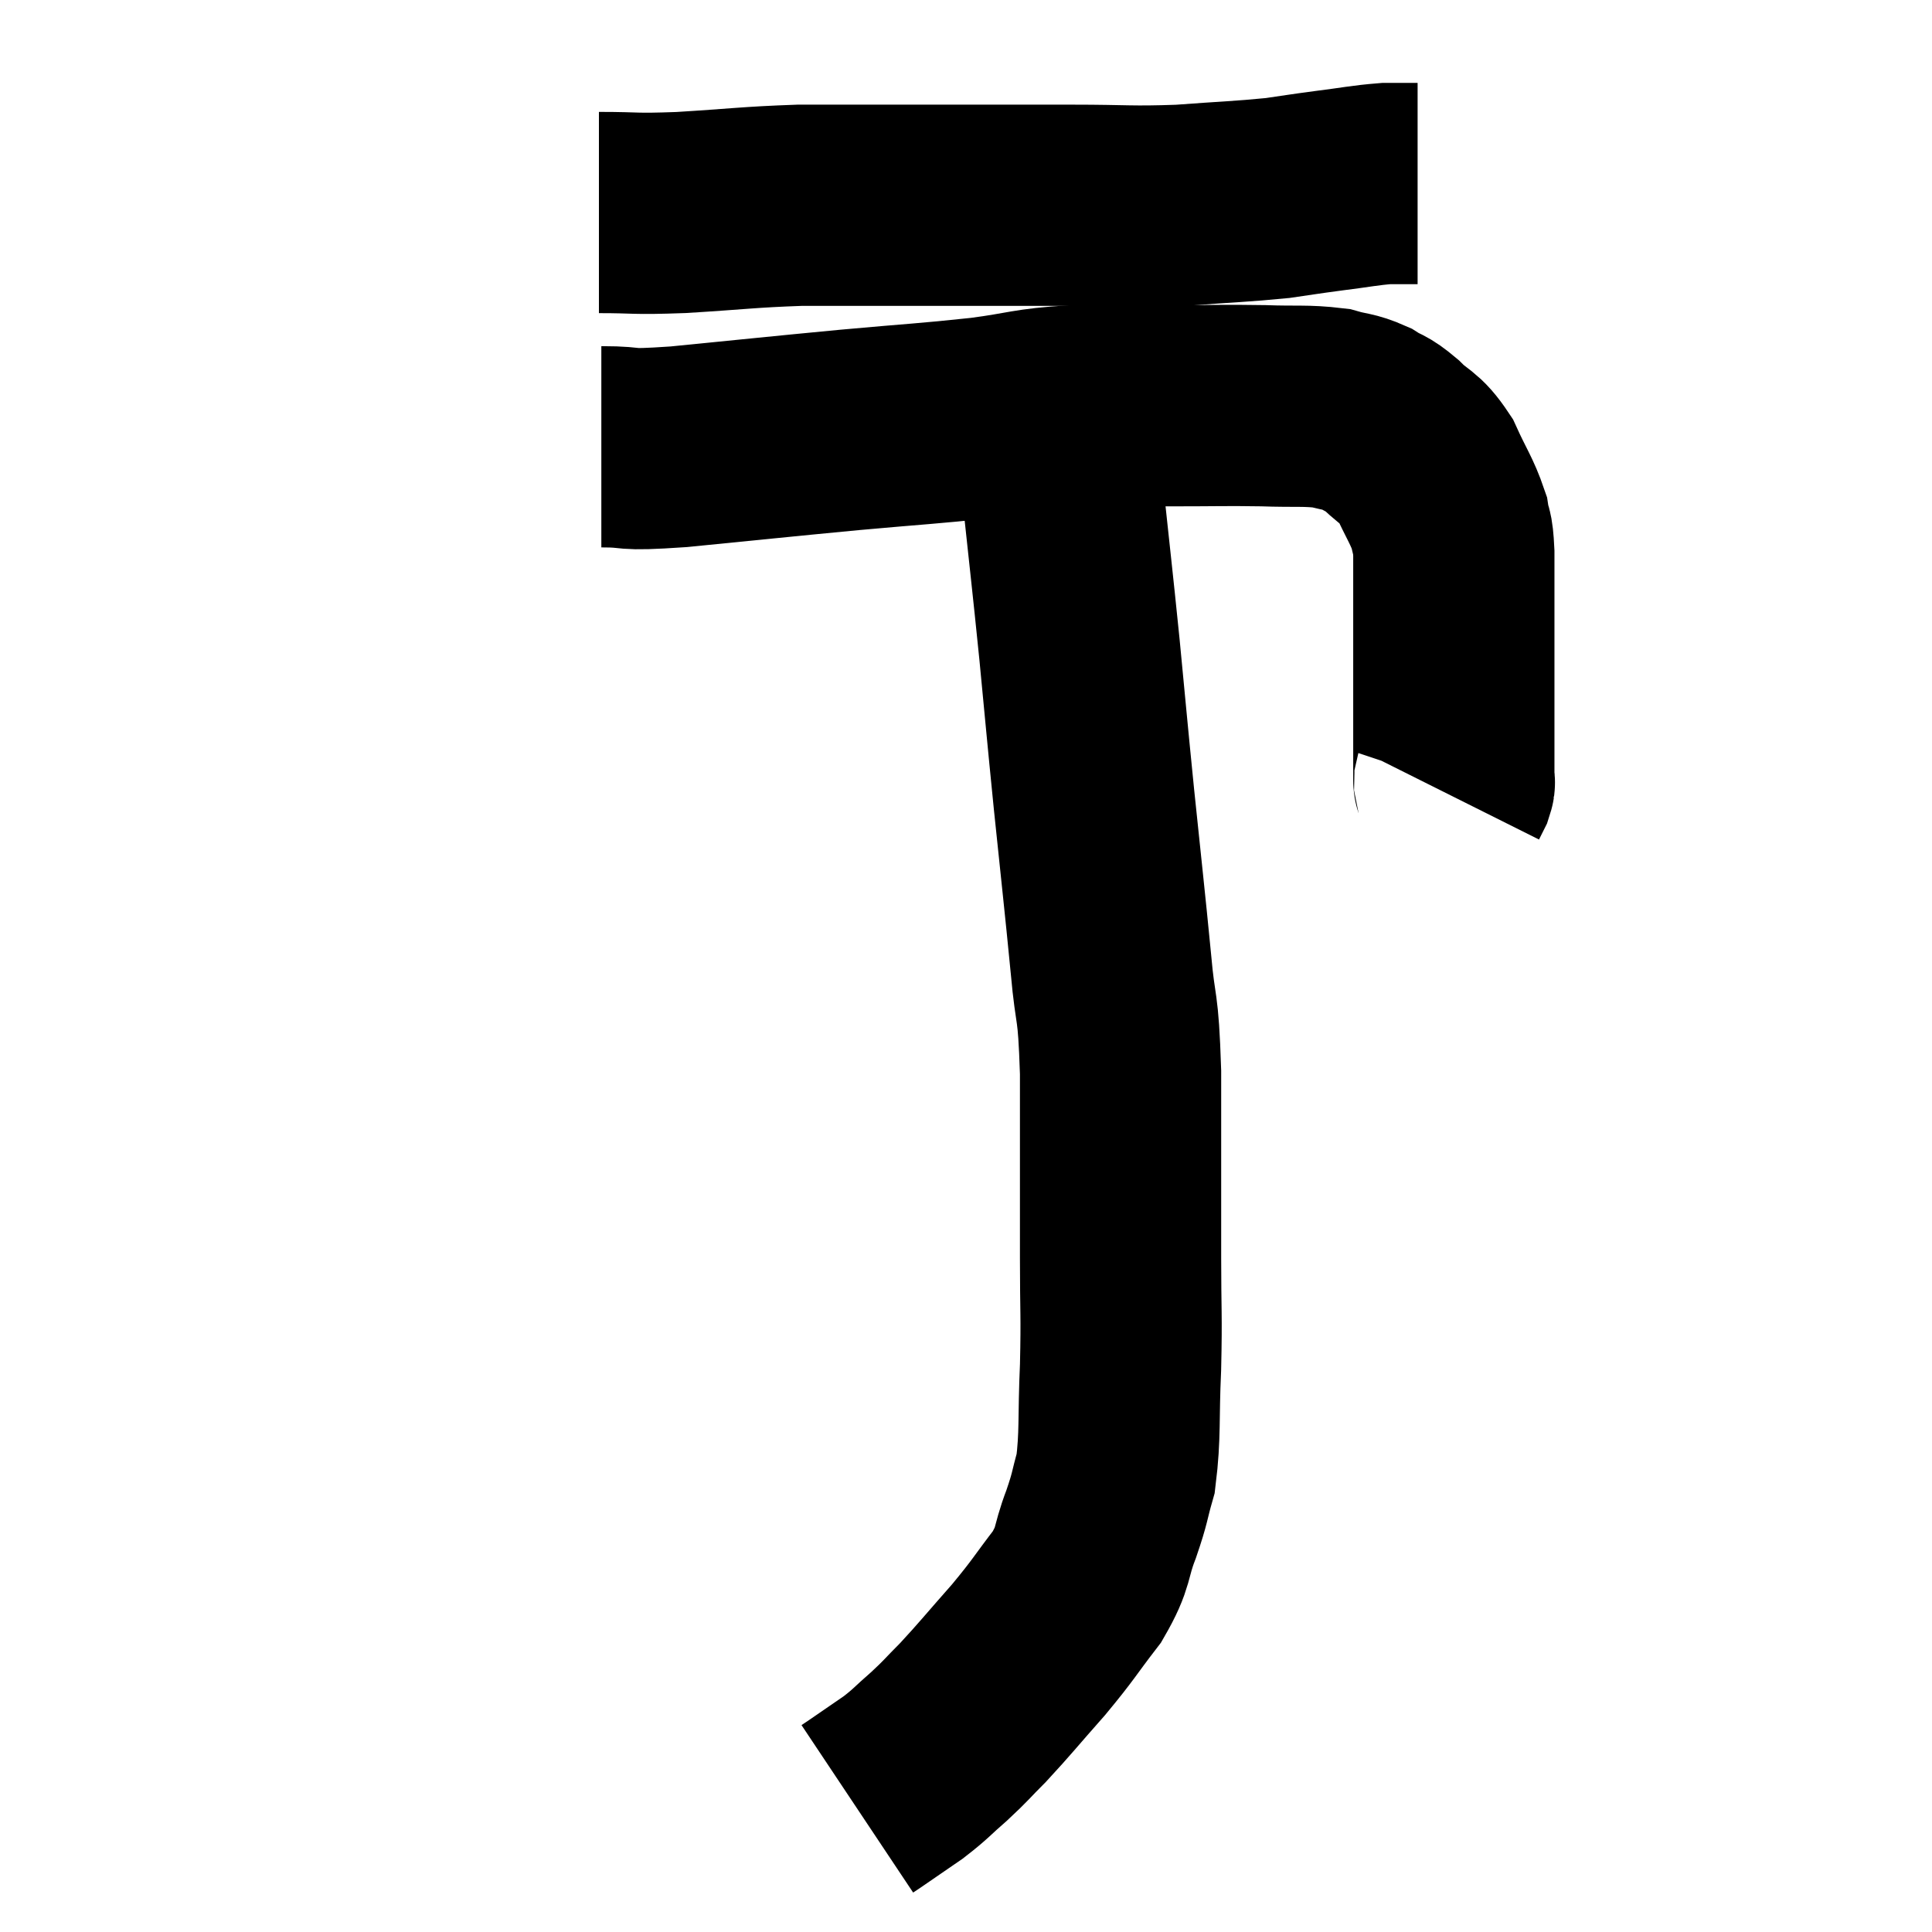 <svg width="48" height="48" viewBox="0 0 48 48" xmlns="http://www.w3.org/2000/svg"><path d="M 14.88 5.28 C 15.9 5.28, 15.675 5.325, 16.92 5.28 C 18.39 5.19, 18.585 5.145, 19.86 5.1 C 20.94 5.1, 20.94 5.1, 22.02 5.1 C 23.1 5.1, 23.025 5.1, 24.18 5.1 C 25.41 5.1, 25.35 5.1, 26.64 5.1 C 27.99 5.1, 28.065 5.145, 29.34 5.1 C 30.54 5.01, 30.825 5.01, 31.74 4.92 C 32.37 4.83, 32.325 4.83, 33 4.74 C 33.72 4.65, 33.885 4.605, 34.44 4.56 C 34.83 4.56, 35.025 4.56, 35.22 4.56 L 35.22 4.56" fill="none" stroke="black" stroke-width="5"></path><path d="M 14.94 11.1 C 15.9 11.1, 15.315 11.205, 16.86 11.1 C 18.99 10.89, 19.23 10.86, 21.12 10.68 C 22.77 10.53, 23.025 10.53, 24.42 10.38 C 25.56 10.23, 25.515 10.155, 26.7 10.08 C 27.93 10.08, 27.99 10.08, 29.16 10.08 C 30.27 10.08, 30.405 10.065, 31.38 10.08 C 32.22 10.11, 32.43 10.065, 33.06 10.14 C 33.48 10.26, 33.525 10.215, 33.9 10.38 C 34.23 10.59, 34.185 10.485, 34.56 10.8 C 34.98 11.22, 35.04 11.1, 35.4 11.64 C 35.7 12.3, 35.82 12.435, 36 12.96 C 36.06 13.35, 36.09 13.125, 36.12 13.74 C 36.12 14.58, 36.12 14.67, 36.12 15.42 C 36.12 16.08, 36.12 16.02, 36.12 16.74 C 36.12 17.52, 36.12 17.64, 36.12 18.3 C 36.12 18.84, 36.12 19.08, 36.12 19.38 C 36.12 19.44, 36.15 19.41, 36.12 19.5 L 36 19.74" fill="none" stroke="black" stroke-width="5"></path><path d="M 25.92 10.32 C 26.16 11.25, 26.175 10.725, 26.4 12.18 C 26.61 14.16, 26.625 14.22, 26.82 16.14 C 27 18, 26.985 17.91, 27.18 19.86 C 27.39 21.9, 27.435 22.245, 27.6 23.94 C 27.72 25.29, 27.78 24.81, 27.84 26.64 C 27.84 28.95, 27.84 29.43, 27.84 31.26 C 27.84 32.61, 27.87 32.625, 27.84 33.96 C 27.78 35.28, 27.84 35.625, 27.72 36.6 C 27.54 37.23, 27.6 37.155, 27.36 37.86 C 27.06 38.64, 27.21 38.64, 26.76 39.42 C 26.16 40.2, 26.205 40.2, 25.56 40.98 C 24.87 41.76, 24.735 41.94, 24.18 42.54 C 23.76 42.96, 23.775 42.975, 23.34 43.38 C 22.89 43.77, 22.905 43.8, 22.44 44.16 C 21.96 44.49, 21.72 44.655, 21.48 44.82 C 21.48 44.82, 21.525 44.79, 21.48 44.82 L 21.3 44.94" fill="none" stroke="black" stroke-width="5"></path></svg>